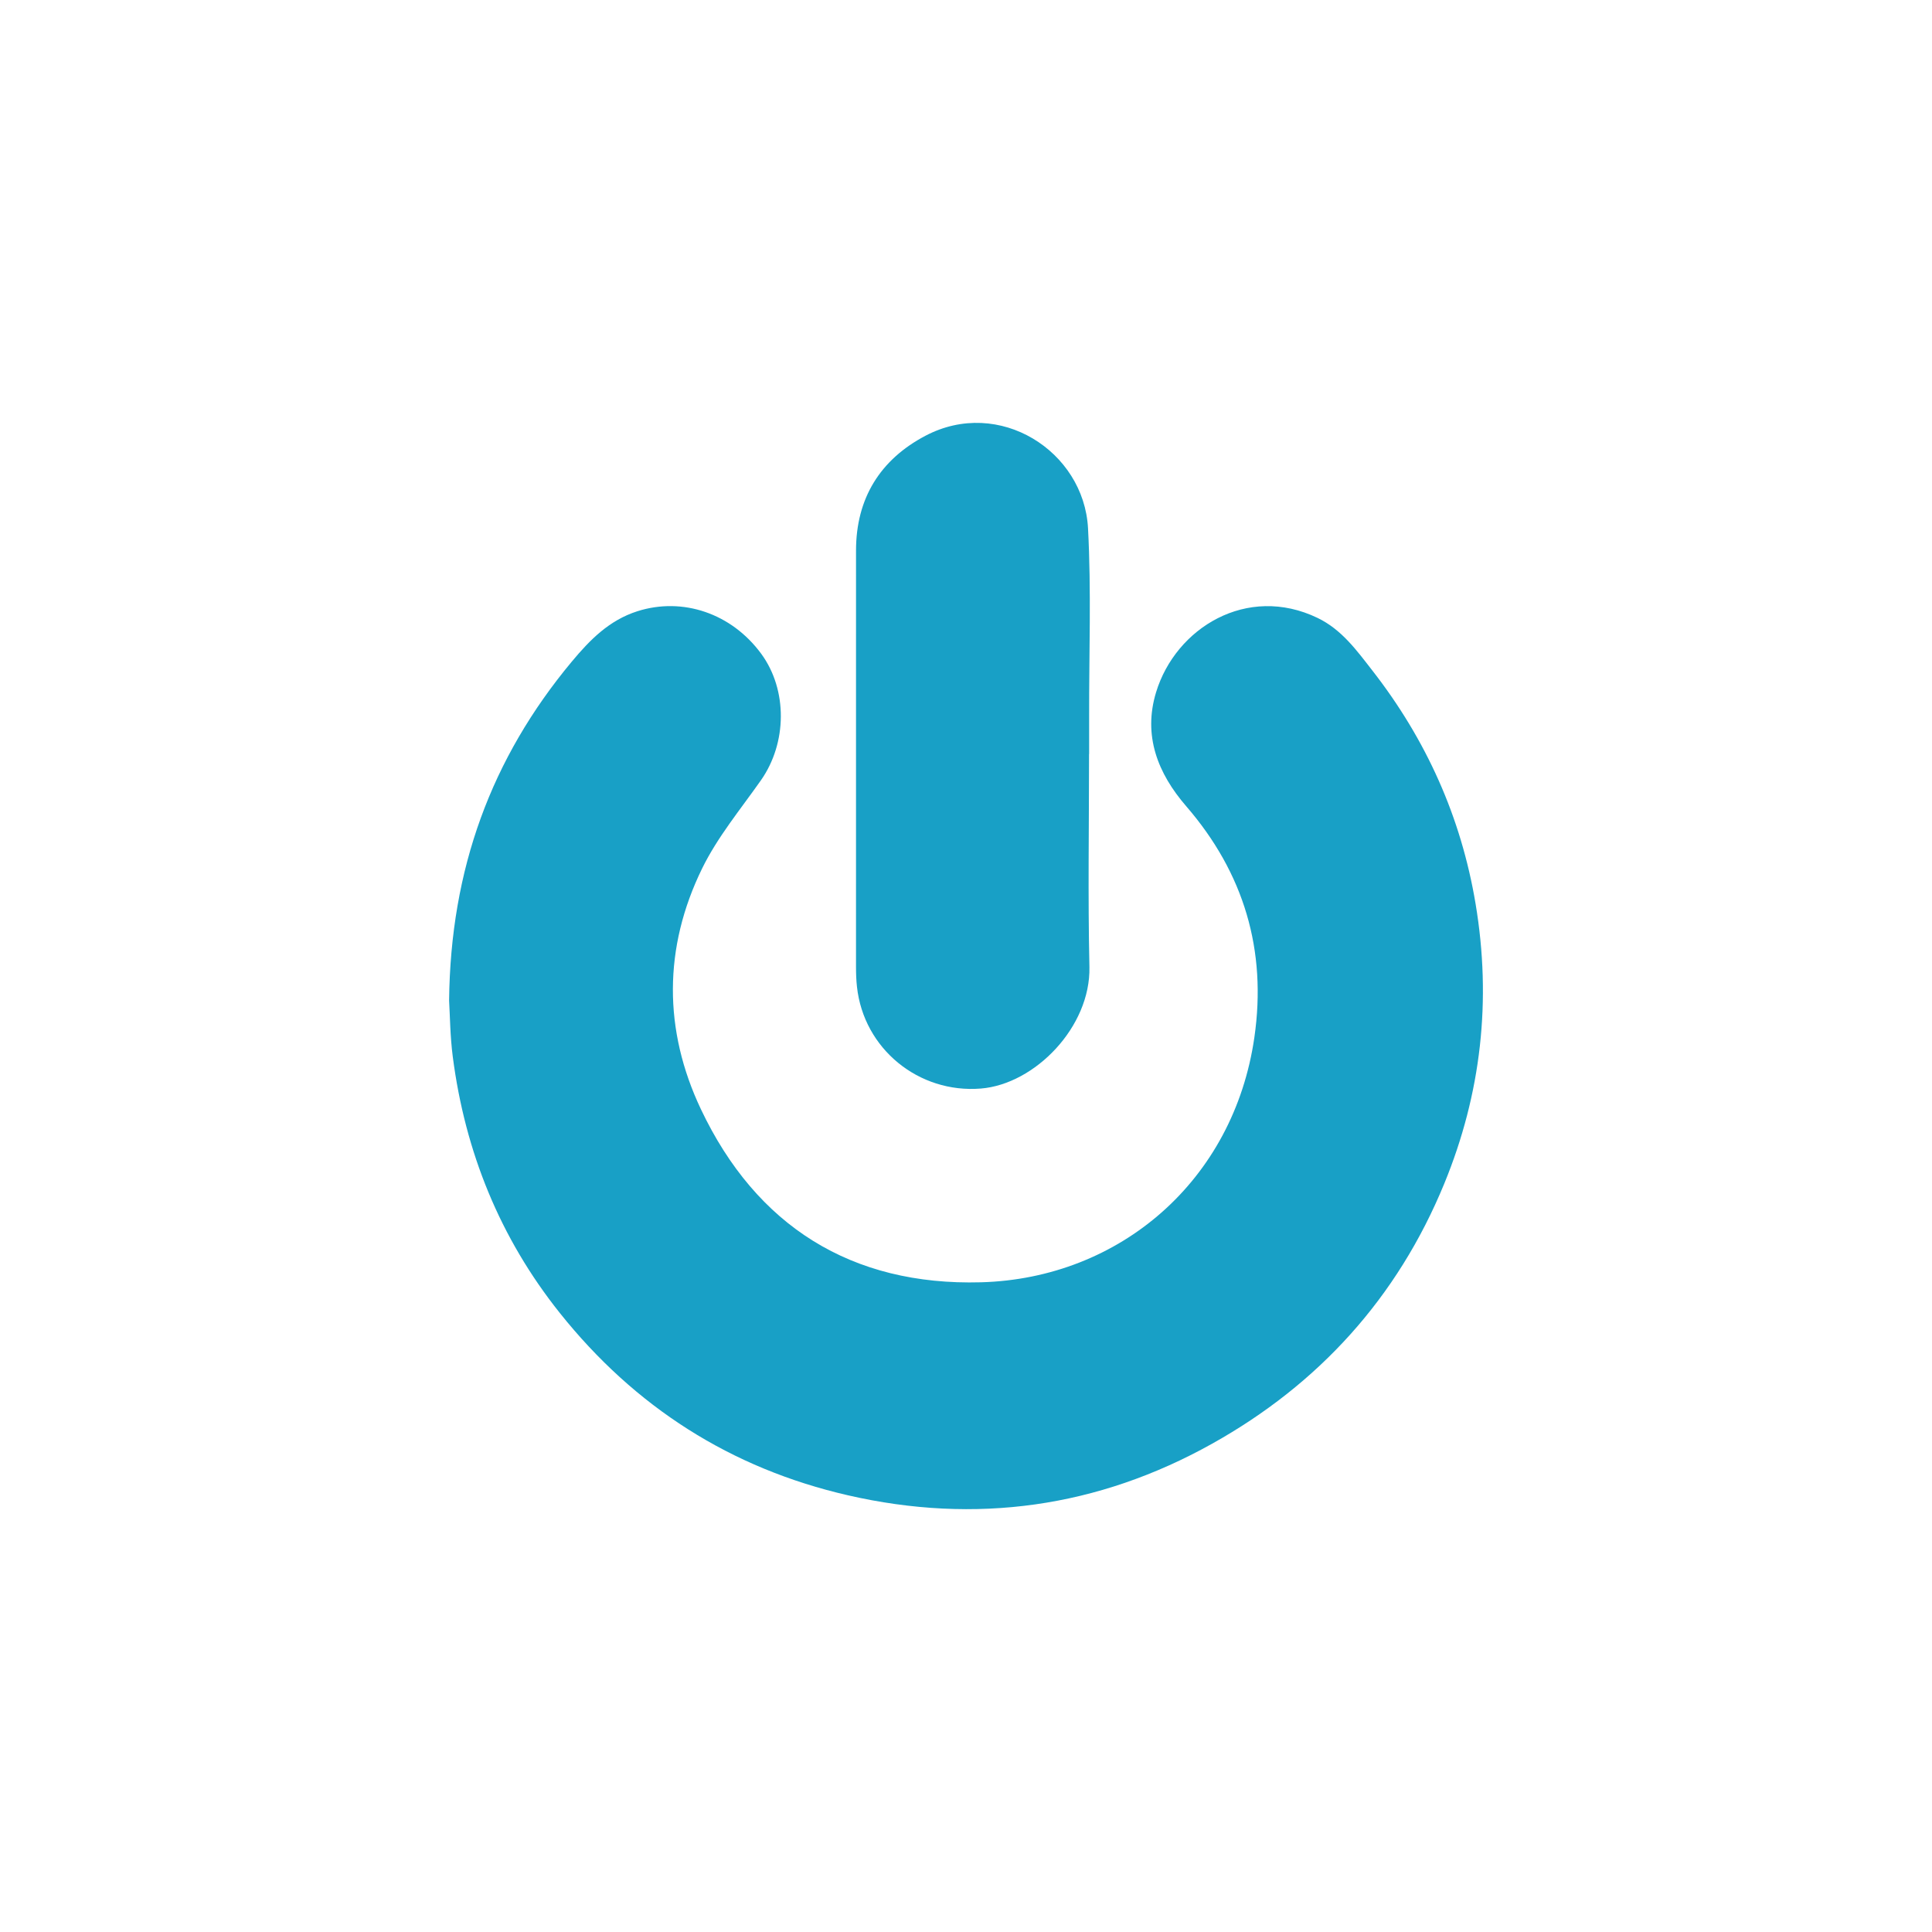 <?xml version="1.0" encoding="utf-8"?>
<!-- Generator: Adobe Illustrator 16.0.0, SVG Export Plug-In . SVG Version: 6.00 Build 0)  -->
<!DOCTYPE svg PUBLIC "-//W3C//DTD SVG 1.1//EN" "http://www.w3.org/Graphics/SVG/1.1/DTD/svg11.dtd">
<svg version="1.1" id="图层_1" xmlns="http://www.w3.org/2000/svg" xmlns:xlink="http://www.w3.org/1999/xlink" x="0px" y="0px"
	 width="128px" height="128px" viewBox="0 0 128 128" enable-background="new 0 0 128 128" xml:space="preserve">
<g>
	<path fill-rule="evenodd" clip-rule="evenodd" fill="#18A0C6" d="M29.754,66.291c0.092-8.719,2.799-16.057,8.122-22.449
		c1.212-1.455,2.485-2.75,4.352-3.346c3-0.955,6.239,0.139,8.205,2.818c1.753,2.391,1.72,5.909-0.023,8.387
		c-1.347,1.916-2.874,3.756-3.893,5.838c-2.567,5.248-2.569,10.699-0.081,15.947c3.675,7.752,9.985,11.705,18.556,11.469
		c9.2-0.254,16.746-6.738,18.114-16.23c0.831-5.764-0.688-10.887-4.521-15.316c-1.881-2.174-2.868-4.674-1.99-7.551
		c1.298-4.252,6.021-7.172,10.699-4.918c1.596,0.77,2.588,2.148,3.623,3.477c3.572,4.58,5.885,9.719,6.845,15.467
		c1.066,6.383,0.377,12.566-2.078,18.541c-3.1,7.543-8.313,13.283-15.386,17.229c-7.555,4.219-15.655,5.355-24.116,3.414
		c-7.766-1.783-14.123-5.854-19.088-12.074c-3.976-4.982-6.28-10.684-7.097-16.986C29.82,68.645,29.813,67.26,29.754,66.291z"/>
	<path fill-rule="evenodd" clip-rule="evenodd" fill="#18A0C6" d="M72.152,49.959c0,4.703-0.079,9.408,0.025,14.107
		c0.087,3.963-3.607,7.764-7.192,8.053c-4.118,0.334-7.764-2.633-8.209-6.744c-0.047-0.428-0.063-0.859-0.063-1.289
		c-0.002-9.203,0.001-18.408,0.001-27.611c0-3.459,1.602-6.023,4.59-7.6c4.895-2.584,10.506,1.015,10.78,6.119
		c0.222,4.146,0.064,8.313,0.074,12.471c0.002,0.832,0,1.664,0,2.494C72.155,49.959,72.154,49.959,72.152,49.959z"/>
</g>
</svg>
